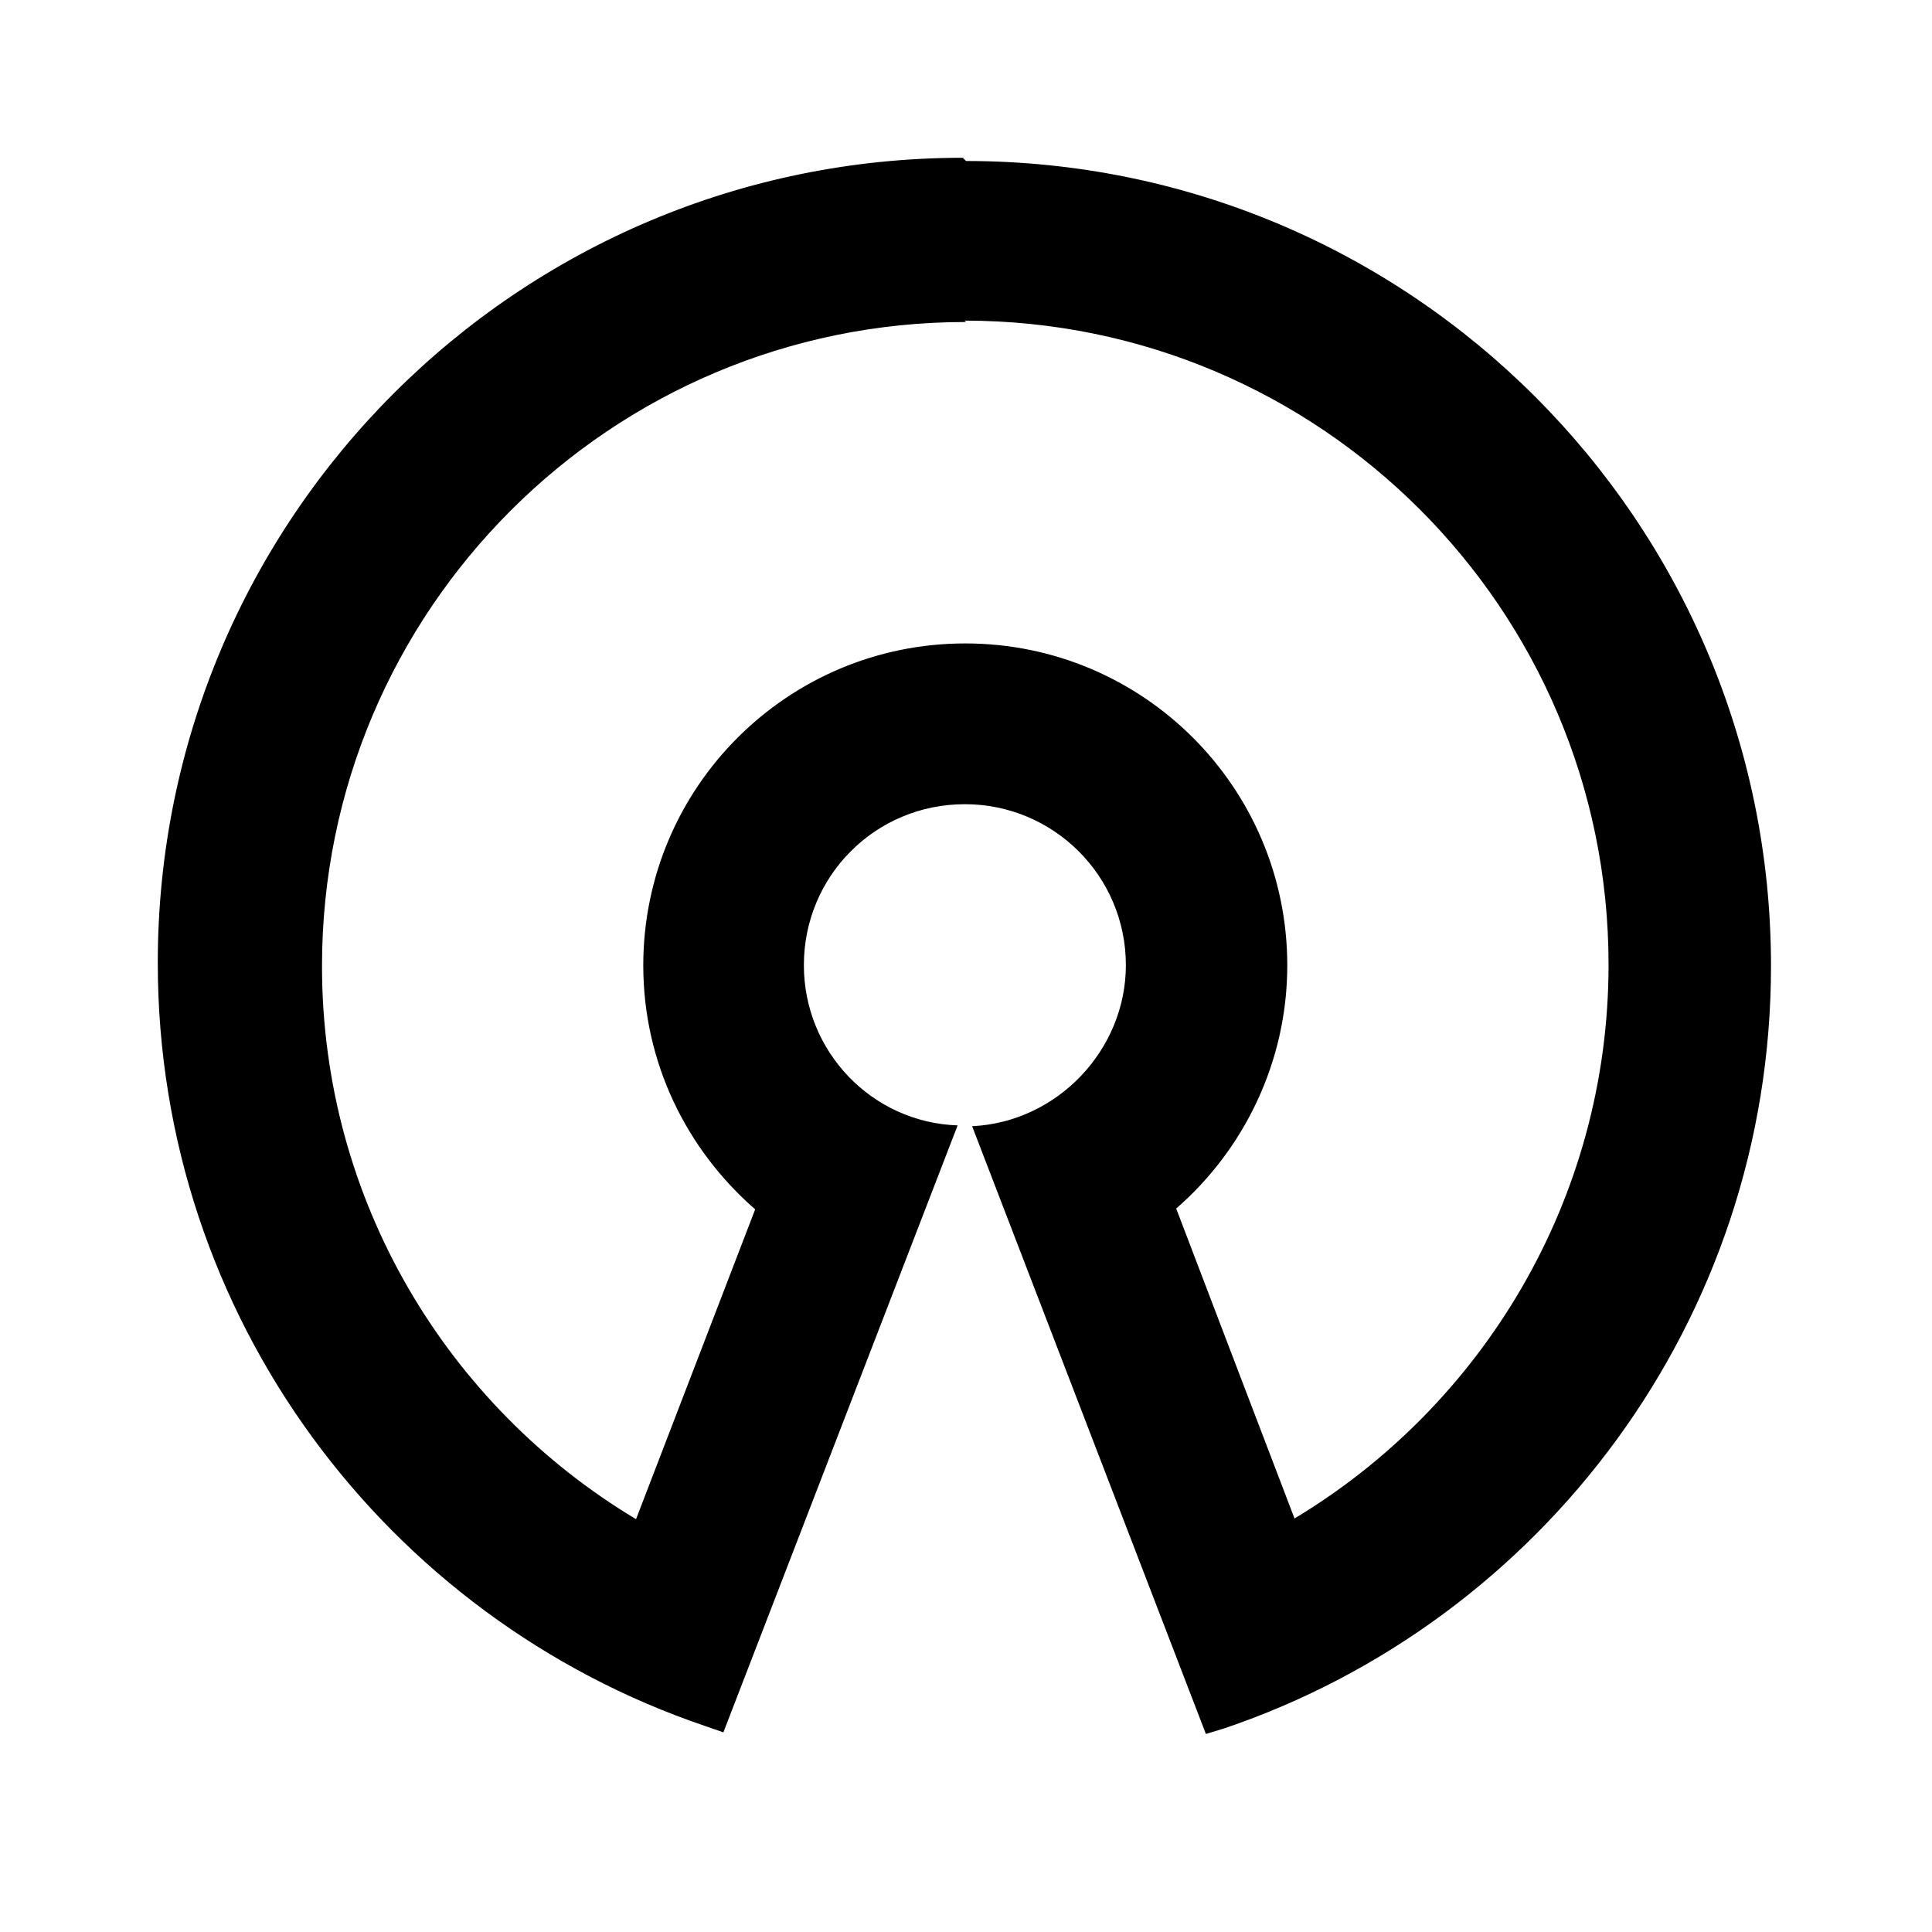 <svg viewBox="0 0 24 24" xmlns="http://www.w3.org/2000/svg"><path fill="none" d="M0 0h24v24H0Z"/><path d="M12 2c5.523 0 10 4.477 10 10 0 4.4-2.85 8.136-6.79 9.47l-.23.07 -2.904-7.55c1.06-.05 1.91-.95 1.91-2 0-1.11-.9-2-2-2 -1.11 0-2 .89-2 2 0 1.077.85 1.955 1.91 1.99l-2.91 7.54 -.23-.08C4.807 20.1 1.96 16.367 1.96 11.96c0-5.523 4.477-10 10-10Zm0 2c-4.418 0-8 3.582-8 8 0 2.92 1.564 5.47 3.901 6.872l1.48-3.849c-.85-.74-1.39-1.82-1.39-3.03 0-2.21 1.79-4 4-4s4 1.79 4 4c0 1.2-.54 2.29-1.38 3.02 .56 1.47 1.05 2.75 1.47 3.85 2.33-1.4 3.901-3.96 3.901-6.88 0-4.418-3.59-8-8-8Z"/></svg>